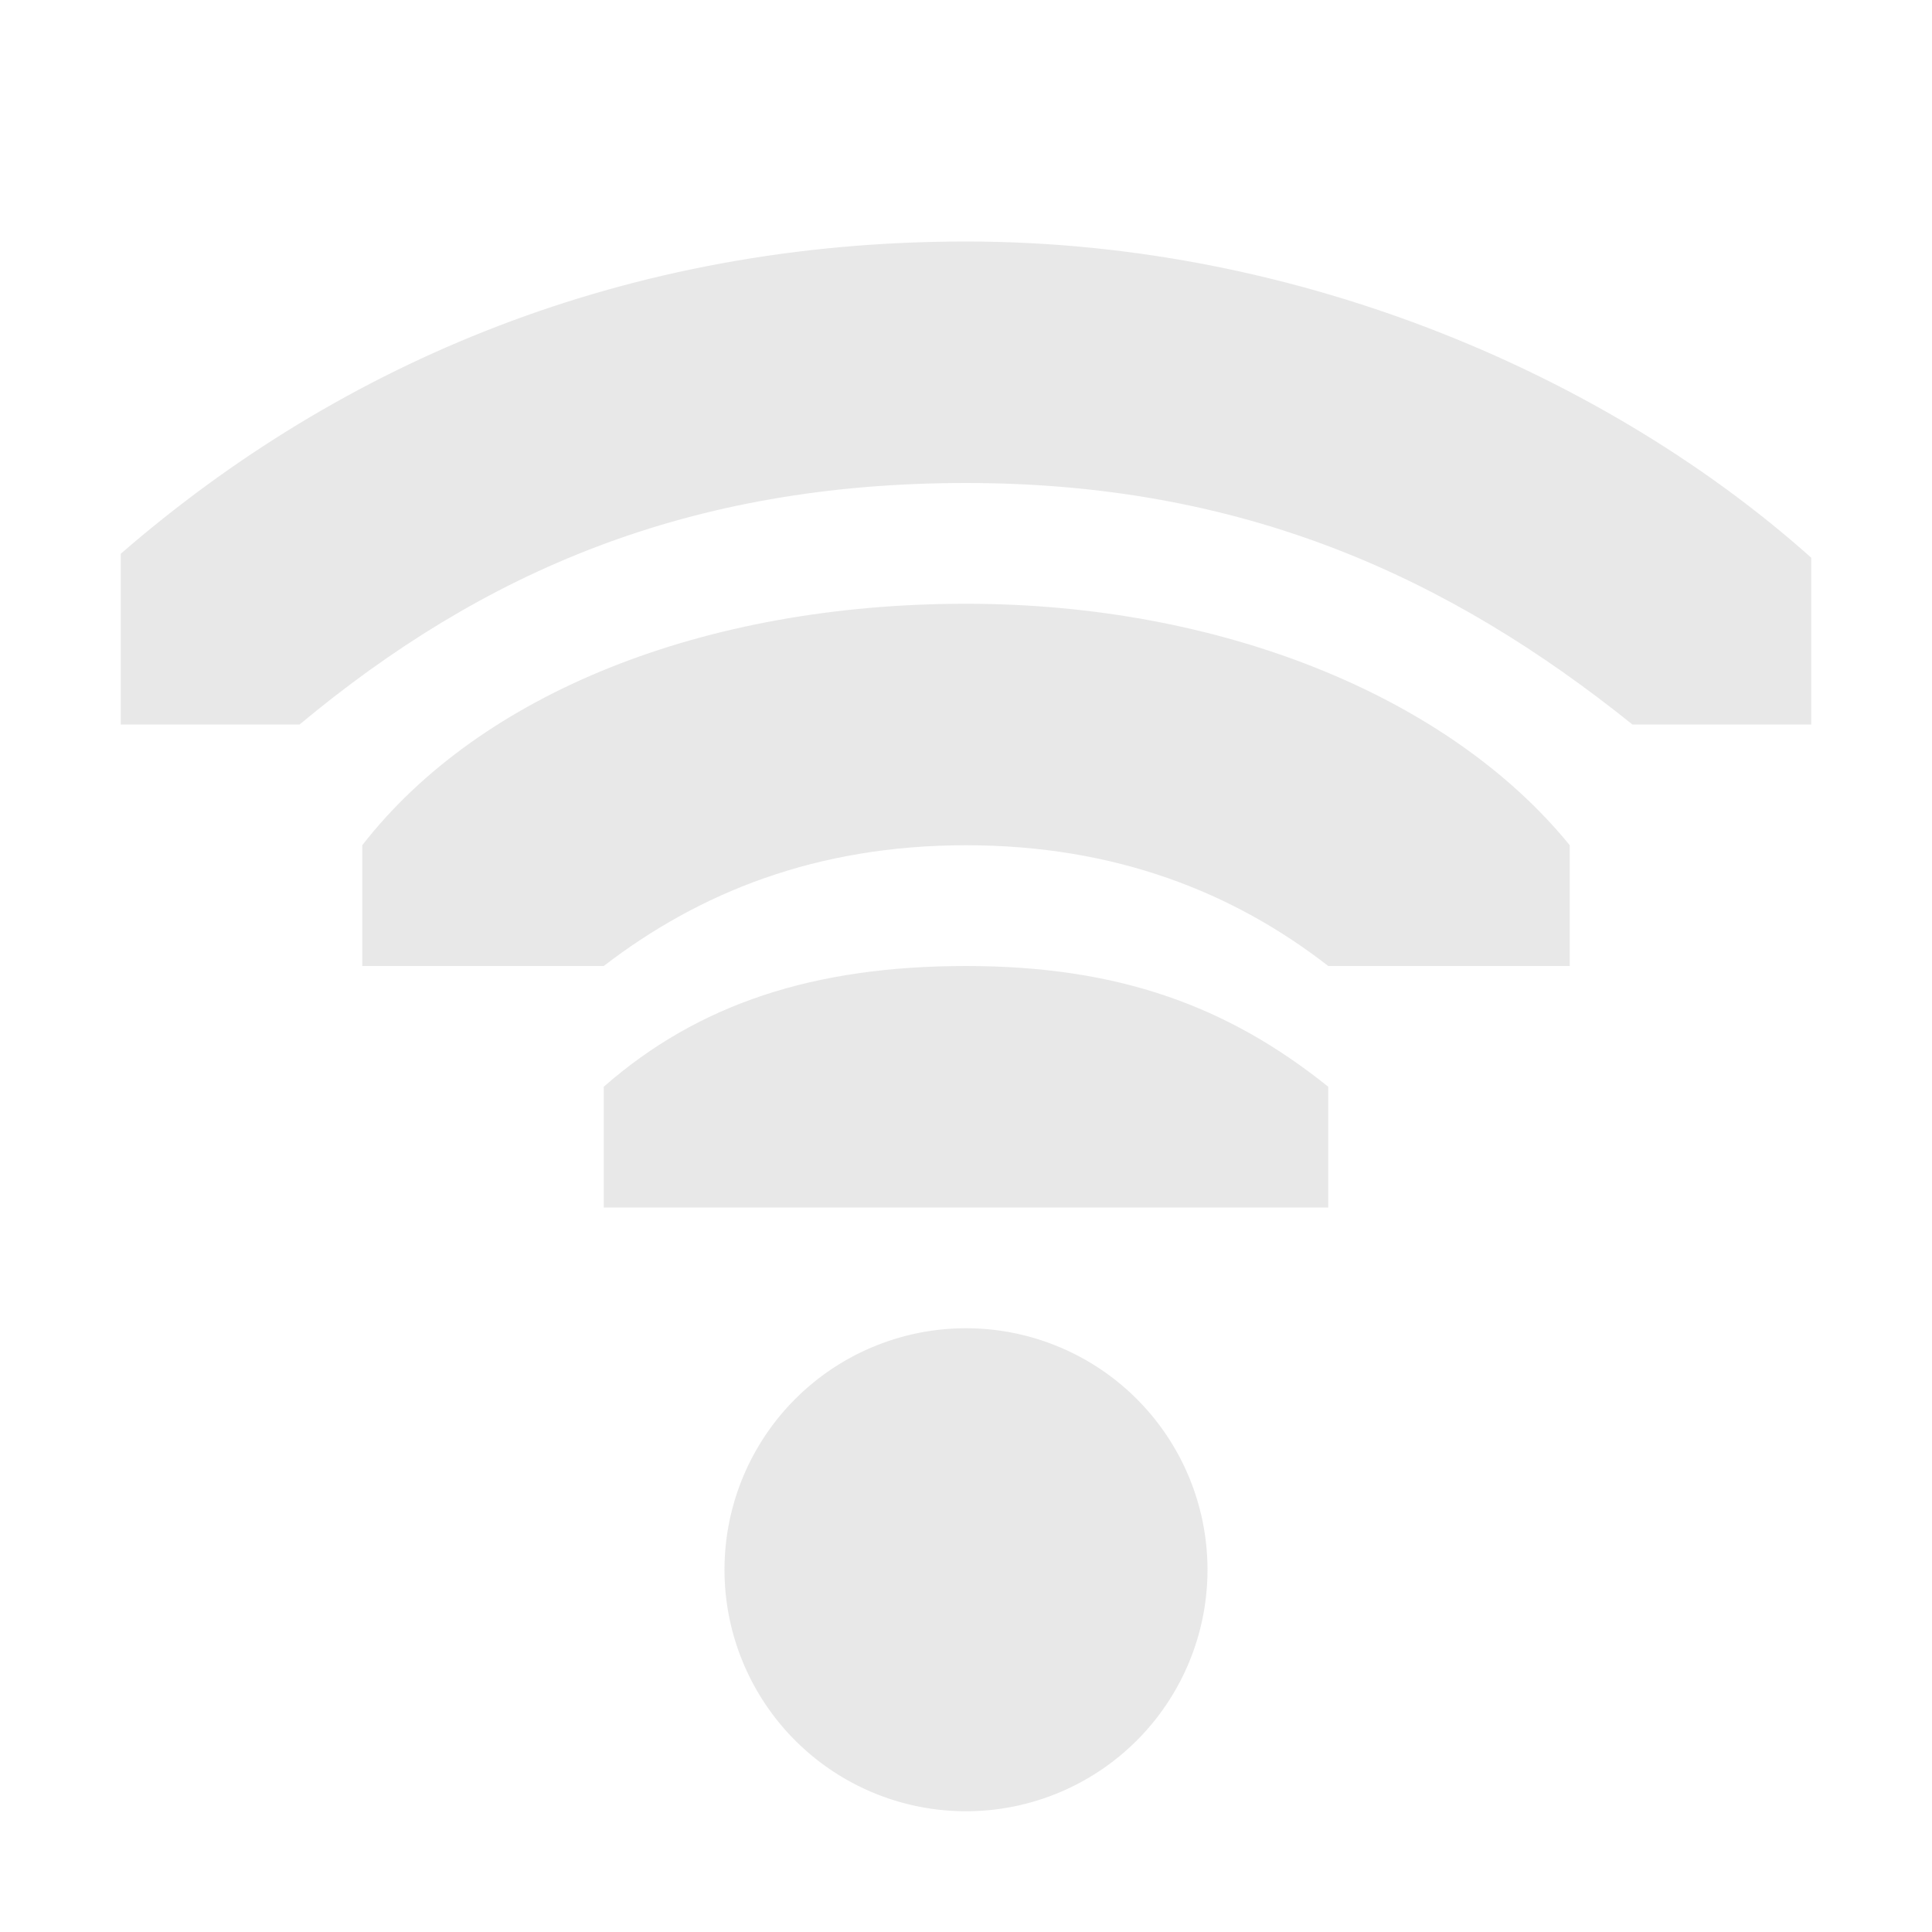 <svg height="16" width="16" xmlns="http://www.w3.org/2000/svg"><g fill="#bebebe" opacity=".35" transform="translate(-41 -177)"><path d="m29 209a1 1 0 1 1 -2 0 1 1 0 1 1 2 0z" transform="matrix(2 0 0 2 -7 -228)"/><path d="m49 179c-2.814 0-5.172 1-7 2.586v1.414h1.481c1.519-1.265 3.219-2 5.519-2s4 .78 5.519 2h1.481v-1.381c-1.64-1.466-4.186-2.619-7-2.619z"/><path d="m49 182c-2.167 0-4.02.739-5 2v1h2c.789-.607 1.759-1 3-1s2.219.393 3 1h2v-1c-.995-1.223-2.873-2-5-2z"/><path d="m49 185c-1.257 0-2.216.312-3 1v1h3 .375 2.625v-1c-.837-.672-1.743-1-3-1z"/></g></svg>